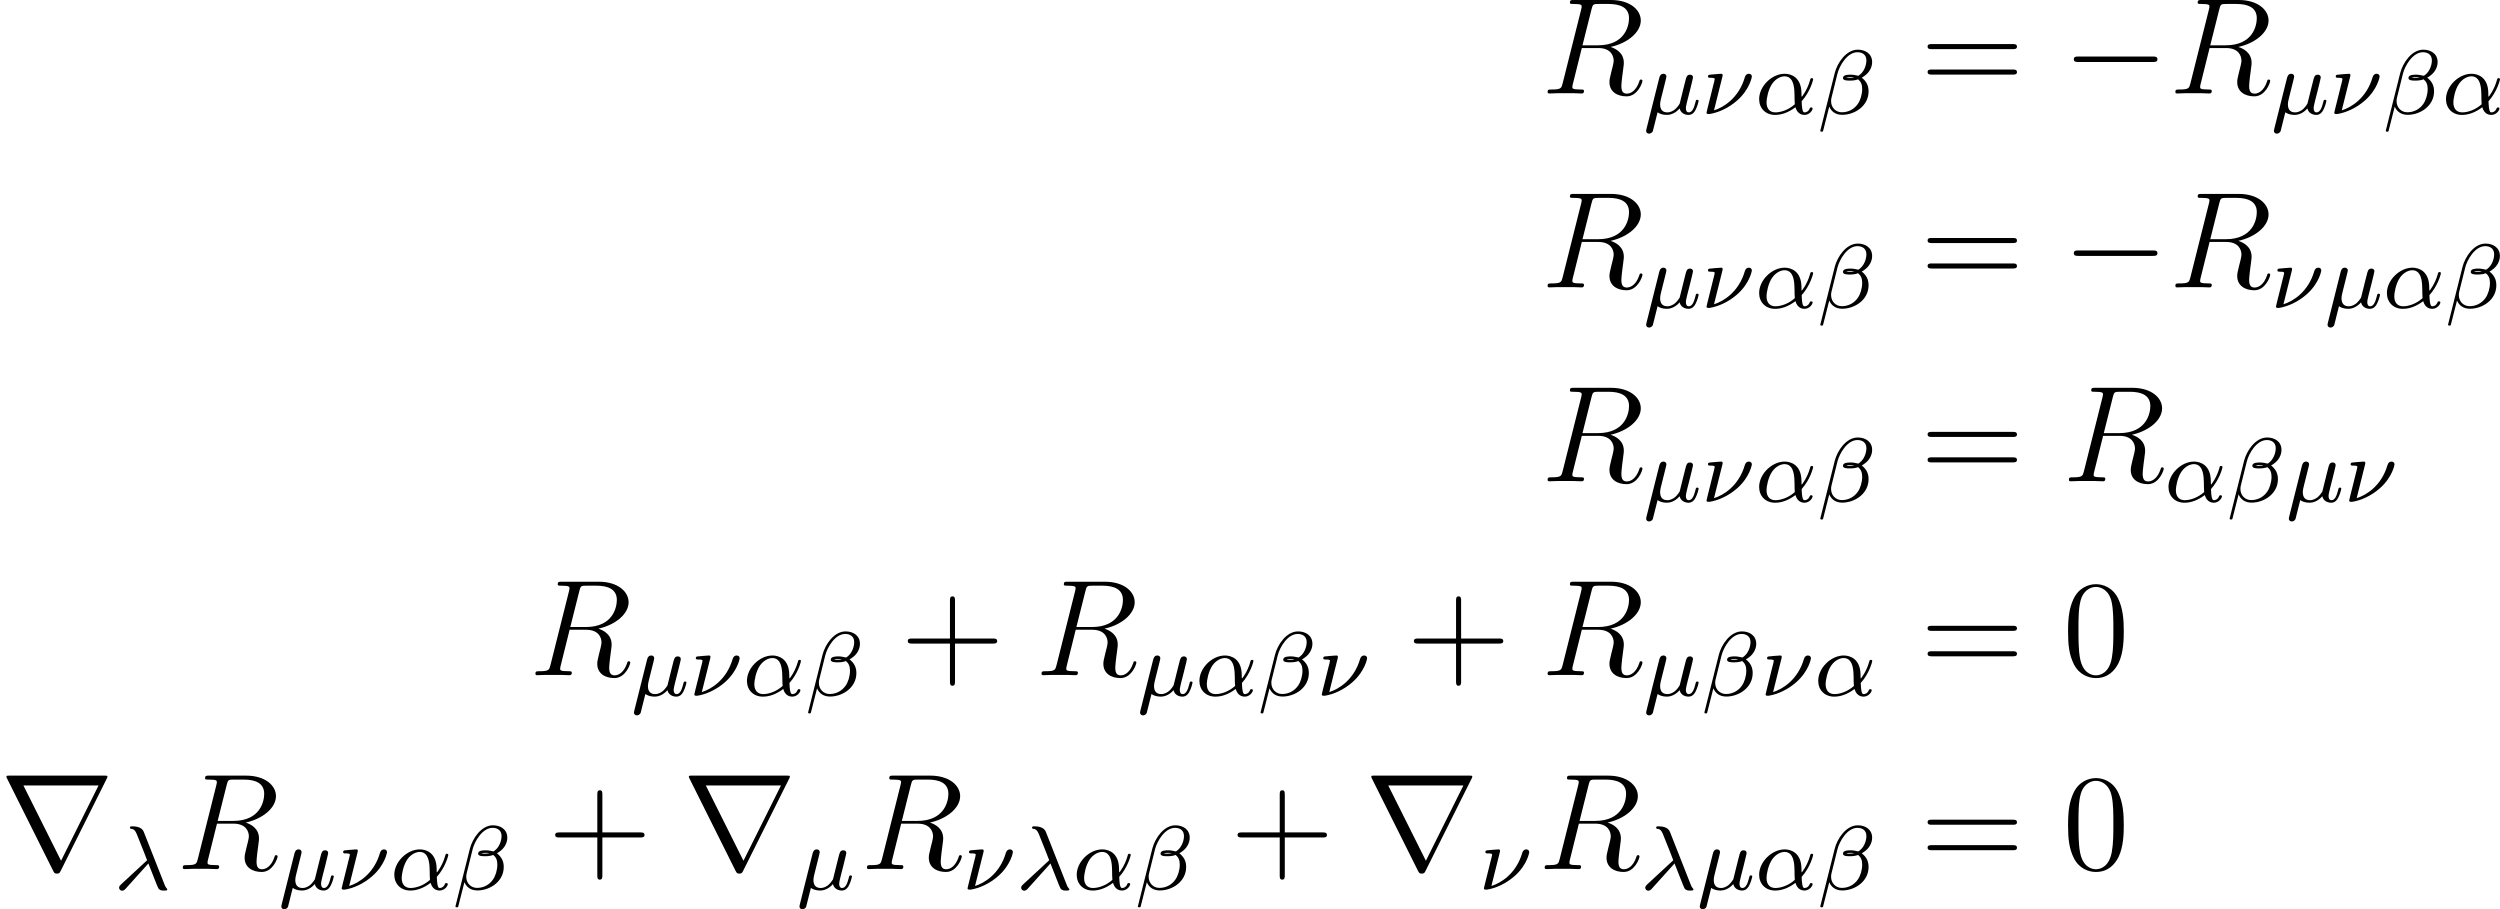<?xml version='1.0' encoding='UTF-8'?>
<!-- This file was generated by dvisvgm 2.5 -->
<svg height='79.418pt' version='1.1' viewBox='123.511 80.303 218.361 79.418' width='218.361pt' xmlns='http://www.w3.org/2000/svg' xmlns:xlink='http://www.w3.org/1999/xlink'>
<defs>
<path d='M7.878 -2.75C8.082 -2.75 8.297 -2.75 8.297 -2.989S8.082 -3.228 7.878 -3.228H1.411C1.207 -3.228 0.992 -3.228 0.992 -2.989S1.207 -2.75 1.411 -2.75H7.878Z' id='g0-0'/>
<path d='M9.325 -7.902C9.349 -7.938 9.385 -8.022 9.385 -8.07C9.385 -8.153 9.373 -8.165 9.098 -8.165H0.849C0.574 -8.165 0.562 -8.153 0.562 -8.07C0.562 -8.022 0.598 -7.938 0.622 -7.902L4.651 0.167C4.734 0.323 4.77 0.395 4.973 0.395S5.212 0.323 5.296 0.167L9.325 -7.902ZM2.044 -7.305H8.608L5.332 -0.729L2.044 -7.305Z' id='g0-114'/>
<path d='M4.4 -7.352C4.507 -7.795 4.555 -7.819 5.021 -7.819H5.882C6.91 -7.819 7.675 -7.508 7.675 -6.575C7.675 -5.966 7.364 -4.208 4.961 -4.208H3.61L4.4 -7.352ZM6.061 -4.065C7.544 -4.388 8.703 -5.344 8.703 -6.372C8.703 -7.305 7.759 -8.165 6.097 -8.165H2.857C2.618 -8.165 2.511 -8.165 2.511 -7.938C2.511 -7.819 2.594 -7.819 2.821 -7.819C3.539 -7.819 3.539 -7.723 3.539 -7.592C3.539 -7.568 3.539 -7.496 3.491 -7.317L1.877 -0.885C1.769 -0.466 1.745 -0.347 0.921 -0.347C0.646 -0.347 0.562 -0.347 0.562 -0.12C0.562 0 0.693 0 0.729 0C0.944 0 1.196 -0.024 1.423 -0.024H2.833C3.049 -0.024 3.3 0 3.515 0C3.61 0 3.742 0 3.742 -0.227C3.742 -0.347 3.634 -0.347 3.455 -0.347C2.726 -0.347 2.726 -0.442 2.726 -0.562C2.726 -0.574 2.726 -0.658 2.75 -0.753L3.551 -3.969H4.985C6.121 -3.969 6.336 -3.252 6.336 -2.857C6.336 -2.678 6.217 -2.212 6.133 -1.901C6.001 -1.351 5.966 -1.219 5.966 -0.992C5.966 -0.143 6.659 0.251 7.46 0.251C8.428 0.251 8.847 -0.933 8.847 -1.1C8.847 -1.184 8.787 -1.219 8.715 -1.219C8.62 -1.219 8.596 -1.148 8.572 -1.052C8.285 -0.203 7.795 0.012 7.496 0.012S7.006 -0.12 7.006 -0.658C7.006 -0.944 7.149 -2.032 7.161 -2.092C7.221 -2.534 7.221 -2.582 7.221 -2.678C7.221 -3.551 6.516 -3.921 6.061 -4.065Z' id='g2-82'/>
<path d='M4.77 -2.762H8.07C8.237 -2.762 8.452 -2.762 8.452 -2.977C8.452 -3.204 8.249 -3.204 8.07 -3.204H4.77V-6.504C4.77 -6.671 4.77 -6.886 4.555 -6.886C4.328 -6.886 4.328 -6.683 4.328 -6.504V-3.204H1.028C0.861 -3.204 0.646 -3.204 0.646 -2.989C0.646 -2.762 0.849 -2.762 1.028 -2.762H4.328V0.538C4.328 0.705 4.328 0.921 4.543 0.921C4.77 0.921 4.77 0.717 4.77 0.538V-2.762Z' id='g3-43'/>
<path d='M5.356 -3.826C5.356 -4.818 5.296 -5.786 4.866 -6.695C4.376 -7.687 3.515 -7.95 2.929 -7.95C2.236 -7.95 1.387 -7.603 0.944 -6.611C0.61 -5.858 0.49 -5.117 0.49 -3.826C0.49 -2.666 0.574 -1.793 1.004 -0.944C1.47 -0.036 2.295 0.251 2.917 0.251C3.957 0.251 4.555 -0.371 4.902 -1.064C5.332 -1.961 5.356 -3.132 5.356 -3.826ZM2.917 0.012C2.534 0.012 1.757 -0.203 1.53 -1.506C1.399 -2.224 1.399 -3.132 1.399 -3.969C1.399 -4.949 1.399 -5.834 1.59 -6.539C1.793 -7.34 2.403 -7.711 2.917 -7.711C3.371 -7.711 4.065 -7.436 4.292 -6.408C4.447 -5.727 4.447 -4.782 4.447 -3.969C4.447 -3.168 4.447 -2.26 4.316 -1.53C4.089 -0.215 3.335 0.012 2.917 0.012Z' id='g3-48'/>
<path d='M8.07 -3.873C8.237 -3.873 8.452 -3.873 8.452 -4.089C8.452 -4.316 8.249 -4.316 8.07 -4.316H1.028C0.861 -4.316 0.646 -4.316 0.646 -4.101C0.646 -3.873 0.849 -3.873 1.028 -3.873H8.07ZM8.07 -1.65C8.237 -1.65 8.452 -1.65 8.452 -1.865C8.452 -2.092 8.249 -2.092 8.07 -2.092H1.028C0.861 -2.092 0.646 -2.092 0.646 -1.877C0.646 -1.65 0.849 -1.65 1.028 -1.65H8.07Z' id='g3-61'/>
<path d='M4.065 -1.116C4.806 -1.929 5.069 -2.965 5.069 -3.029C5.069 -3.1 5.021 -3.132 4.949 -3.132C4.846 -3.132 4.838 -3.1 4.79 -2.933C4.567 -2.12 4.089 -1.498 4.065 -1.498C4.049 -1.498 4.049 -1.698 4.049 -1.825C4.033 -3.228 3.124 -3.515 2.582 -3.515C1.459 -3.515 0.351 -2.423 0.351 -1.299C0.351 -0.51 0.901 0.08 1.745 0.08C2.303 0.08 2.893 -0.12 3.523 -0.59C3.698 0.04 4.16 0.08 4.304 0.08C4.758 0.08 5.021 -0.327 5.021 -0.478C5.021 -0.574 4.926 -0.574 4.902 -0.574C4.814 -0.574 4.798 -0.55 4.774 -0.494C4.647 -0.159 4.376 -0.143 4.336 -0.143C4.224 -0.143 4.097 -0.143 4.065 -1.116ZM3.467 -0.853C2.901 -0.343 2.232 -0.143 1.769 -0.143C1.355 -0.143 0.996 -0.383 0.996 -1.02C0.996 -1.299 1.124 -2.12 1.498 -2.654C1.817 -3.1 2.248 -3.292 2.574 -3.292C3.013 -3.292 3.26 -2.981 3.363 -2.495C3.483 -1.953 3.419 -1.315 3.467 -0.853Z' id='g1-11'/>
<path d='M4.782 -4.535C4.782 -5.26 4.192 -5.619 3.531 -5.619C2.503 -5.619 1.737 -4.455 1.514 -3.579L0.255 1.451C0.239 1.506 0.303 1.546 0.351 1.546C0.414 1.546 0.478 1.546 0.494 1.49L1.036 -0.646C1.219 -0.215 1.594 0.072 2.168 0.072C3.268 0.072 4.471 -0.709 4.471 -1.977C4.471 -2.503 4.272 -2.853 3.873 -3.18C3.921 -3.188 4.065 -3.292 4.105 -3.324C4.503 -3.595 4.782 -4.049 4.782 -4.535ZM3.212 -3.18C3.068 -3.156 2.925 -3.14 2.774 -3.14C2.686 -3.14 2.598 -3.14 2.511 -3.172C2.662 -3.212 2.821 -3.212 2.973 -3.212C3.053 -3.212 3.132 -3.204 3.212 -3.18ZM4.28 -4.686C4.28 -4.288 4.105 -3.818 3.826 -3.539C3.786 -3.499 3.618 -3.347 3.571 -3.339C3.347 -3.379 3.172 -3.435 2.941 -3.435C2.734 -3.435 2.232 -3.451 2.232 -3.14C2.232 -2.901 2.686 -2.917 2.845 -2.917C3.092 -2.917 3.324 -2.941 3.555 -3.029C3.794 -2.837 3.913 -2.582 3.913 -2.184C3.913 -1.714 3.754 -1.188 3.523 -0.869C3.228 -0.446 2.734 -0.151 2.136 -0.151C1.61 -0.151 1.196 -0.558 1.196 -1.116C1.196 -1.219 1.203 -1.323 1.227 -1.403L1.753 -3.523C1.929 -4.224 2.606 -5.396 3.499 -5.396C3.905 -5.396 4.28 -5.197 4.28 -4.686Z' id='g1-12'/>
<path d='M2.997 -2.287C3.292 -1.562 3.778 -0.263 3.866 -0.12C4.001 0.08 4.16 0.08 4.352 0.08C4.583 0.08 4.647 0.08 4.647 -0.016C4.647 -0.056 4.631 -0.08 4.599 -0.104C4.503 -0.215 4.463 -0.295 4.407 -0.446L2.614 -4.997C2.558 -5.149 2.407 -5.531 1.586 -5.531C1.506 -5.531 1.387 -5.531 1.387 -5.42C1.387 -5.324 1.467 -5.316 1.506 -5.308C1.666 -5.284 1.817 -5.268 2 -4.806L2.574 -3.371L2.885 -2.566L0.606 -0.454C0.518 -0.375 0.438 -0.279 0.438 -0.167C0.438 -0.008 0.574 0.096 0.709 0.096C0.821 0.096 0.933 0.008 1.004 -0.072L2.997 -2.287Z' id='g1-21'/>
<path d='M1.929 -2.813C1.969 -2.965 2.032 -3.228 2.032 -3.268C2.032 -3.435 1.905 -3.515 1.769 -3.515C1.498 -3.515 1.435 -3.252 1.403 -3.14L0.295 1.283C0.263 1.411 0.263 1.451 0.263 1.467C0.263 1.666 0.422 1.714 0.518 1.714C0.558 1.714 0.741 1.706 0.845 1.498C0.869 1.435 1.1 0.486 1.259 -0.151C1.395 -0.048 1.666 0.08 2.072 0.08C2.726 0.08 3.156 -0.454 3.18 -0.486C3.324 0.064 3.866 0.08 3.961 0.08C4.328 0.08 4.511 -0.223 4.575 -0.359C4.734 -0.646 4.846 -1.108 4.846 -1.14C4.846 -1.188 4.814 -1.243 4.718 -1.243S4.607 -1.196 4.559 -0.996C4.447 -0.558 4.296 -0.143 3.985 -0.143C3.802 -0.143 3.73 -0.295 3.73 -0.518C3.73 -0.654 3.818 -0.996 3.873 -1.227L4.081 -2.04C4.129 -2.248 4.168 -2.415 4.232 -2.654C4.272 -2.829 4.352 -3.14 4.352 -3.188C4.352 -3.387 4.192 -3.435 4.097 -3.435C3.818 -3.435 3.77 -3.236 3.682 -2.877L3.515 -2.216L3.268 -1.219L3.188 -0.901C3.172 -0.853 2.957 -0.55 2.774 -0.399C2.638 -0.295 2.407 -0.143 2.112 -0.143C1.737 -0.143 1.482 -0.343 1.482 -0.837C1.482 -1.044 1.546 -1.283 1.594 -1.474L1.929 -2.813Z' id='g1-22'/>
<path d='M1.833 -3.284C1.841 -3.316 1.849 -3.363 1.849 -3.403C1.849 -3.411 1.849 -3.515 1.722 -3.515S0.813 -3.443 0.677 -3.427C0.598 -3.411 0.566 -3.347 0.566 -3.276C0.566 -3.164 0.677 -3.164 0.773 -3.164C0.948 -3.164 1.156 -3.164 1.156 -3.053C1.156 -3.005 1.068 -2.646 1.012 -2.447C0.98 -2.295 0.845 -1.753 0.813 -1.642L0.526 -0.494C0.494 -0.367 0.438 -0.135 0.438 -0.112C0.438 0 0.558 0 0.59 0H0.709C1.451 -0.12 2.351 -0.502 3.132 -1.196C4.224 -2.168 4.4 -3.244 4.4 -3.268C4.4 -3.435 4.272 -3.515 4.136 -3.515C3.985 -3.515 3.85 -3.427 3.786 -3.212C3.26 -1.387 1.905 -0.566 1.092 -0.319L1.833 -3.284Z' id='g1-23'/>
</defs>
<g id='page1'>
<use x='258.122' xlink:href='#g2-82' y='88.468'/>
<use x='267.032' xlink:href='#g1-22' y='90.261'/>
<use x='272.127' xlink:href='#g1-23' y='90.261'/>
<use x='276.811' xlink:href='#g1-11' y='90.261'/>
<use x='282.25' xlink:href='#g1-12' y='90.261'/>
<use x='291.23' xlink:href='#g3-61' y='88.468'/>
<use x='303.655' xlink:href='#g0-0' y='88.468'/>
<use x='312.954' xlink:href='#g2-82' y='88.468'/>
<use x='321.864' xlink:href='#g1-22' y='90.261'/>
<use x='326.958' xlink:href='#g1-23' y='90.261'/>
<use x='331.642' xlink:href='#g1-12' y='90.261'/>
<use x='336.803' xlink:href='#g1-11' y='90.261'/>
<use x='258.122' xlink:href='#g2-82' y='105.405'/>
<use x='267.032' xlink:href='#g1-22' y='107.198'/>
<use x='272.127' xlink:href='#g1-23' y='107.198'/>
<use x='276.811' xlink:href='#g1-11' y='107.198'/>
<use x='282.25' xlink:href='#g1-12' y='107.198'/>
<use x='291.23' xlink:href='#g3-61' y='105.405'/>
<use x='303.655' xlink:href='#g0-0' y='105.405'/>
<use x='312.954' xlink:href='#g2-82' y='105.405'/>
<use x='321.864' xlink:href='#g1-23' y='107.198'/>
<use x='326.548' xlink:href='#g1-22' y='107.198'/>
<use x='331.642' xlink:href='#g1-11' y='107.198'/>
<use x='337.081' xlink:href='#g1-12' y='107.198'/>
<use x='258.122' xlink:href='#g2-82' y='122.341'/>
<use x='267.032' xlink:href='#g1-22' y='124.134'/>
<use x='272.127' xlink:href='#g1-23' y='124.134'/>
<use x='276.811' xlink:href='#g1-11' y='124.134'/>
<use x='282.25' xlink:href='#g1-12' y='124.134'/>
<use x='291.23' xlink:href='#g3-61' y='122.341'/>
<use x='303.655' xlink:href='#g2-82' y='122.341'/>
<use x='312.565' xlink:href='#g1-11' y='124.134'/>
<use x='318.004' xlink:href='#g1-12' y='124.134'/>
<use x='323.166' xlink:href='#g1-22' y='124.134'/>
<use x='328.26' xlink:href='#g1-23' y='124.134'/>
<use x='169.713' xlink:href='#g2-82' y='139.278'/>
<use x='178.623' xlink:href='#g1-22' y='141.071'/>
<use x='183.718' xlink:href='#g1-23' y='141.071'/>
<use x='188.401' xlink:href='#g1-11' y='141.071'/>
<use x='193.84' xlink:href='#g1-12' y='141.071'/>
<use x='202.156' xlink:href='#g3-43' y='139.278'/>
<use x='213.918' xlink:href='#g2-82' y='139.278'/>
<use x='222.828' xlink:href='#g1-22' y='141.071'/>
<use x='227.922' xlink:href='#g1-11' y='141.071'/>
<use x='233.361' xlink:href='#g1-12' y='141.071'/>
<use x='238.522' xlink:href='#g1-23' y='141.071'/>
<use x='246.361' xlink:href='#g3-43' y='139.278'/>
<use x='258.122' xlink:href='#g2-82' y='139.278'/>
<use x='267.032' xlink:href='#g1-22' y='141.071'/>
<use x='272.127' xlink:href='#g1-12' y='141.071'/>
<use x='277.288' xlink:href='#g1-23' y='141.071'/>
<use x='281.972' xlink:href='#g1-11' y='141.071'/>
<use x='291.23' xlink:href='#g3-61' y='139.278'/>
<use x='303.655' xlink:href='#g3-48' y='139.278'/>
<use x='123.511' xlink:href='#g0-114' y='156.214'/>
<use x='133.474' xlink:href='#g1-21' y='158.007'/>
<use x='138.912' xlink:href='#g2-82' y='156.214'/>
<use x='147.822' xlink:href='#g1-22' y='158.007'/>
<use x='152.916' xlink:href='#g1-23' y='158.007'/>
<use x='157.6' xlink:href='#g1-11' y='158.007'/>
<use x='163.039' xlink:href='#g1-12' y='158.007'/>
<use x='171.355' xlink:href='#g3-43' y='156.214'/>
<use x='183.116' xlink:href='#g0-114' y='156.214'/>
<use x='193.079' xlink:href='#g1-22' y='158.007'/>
<use x='198.672' xlink:href='#g2-82' y='156.214'/>
<use x='207.582' xlink:href='#g1-23' y='158.007'/>
<use x='212.266' xlink:href='#g1-21' y='158.007'/>
<use x='217.205' xlink:href='#g1-11' y='158.007'/>
<use x='222.644' xlink:href='#g1-12' y='158.007'/>
<use x='230.96' xlink:href='#g3-43' y='156.214'/>
<use x='242.722' xlink:href='#g0-114' y='156.214'/>
<use x='252.684' xlink:href='#g1-23' y='158.007'/>
<use x='257.866' xlink:href='#g2-82' y='156.214'/>
<use x='266.776' xlink:href='#g1-21' y='158.007'/>
<use x='271.716' xlink:href='#g1-22' y='158.007'/>
<use x='276.811' xlink:href='#g1-11' y='158.007'/>
<use x='282.25' xlink:href='#g1-12' y='158.007'/>
<use x='291.23' xlink:href='#g3-61' y='156.214'/>
<use x='303.655' xlink:href='#g3-48' y='156.214'/>
</g>
</svg>